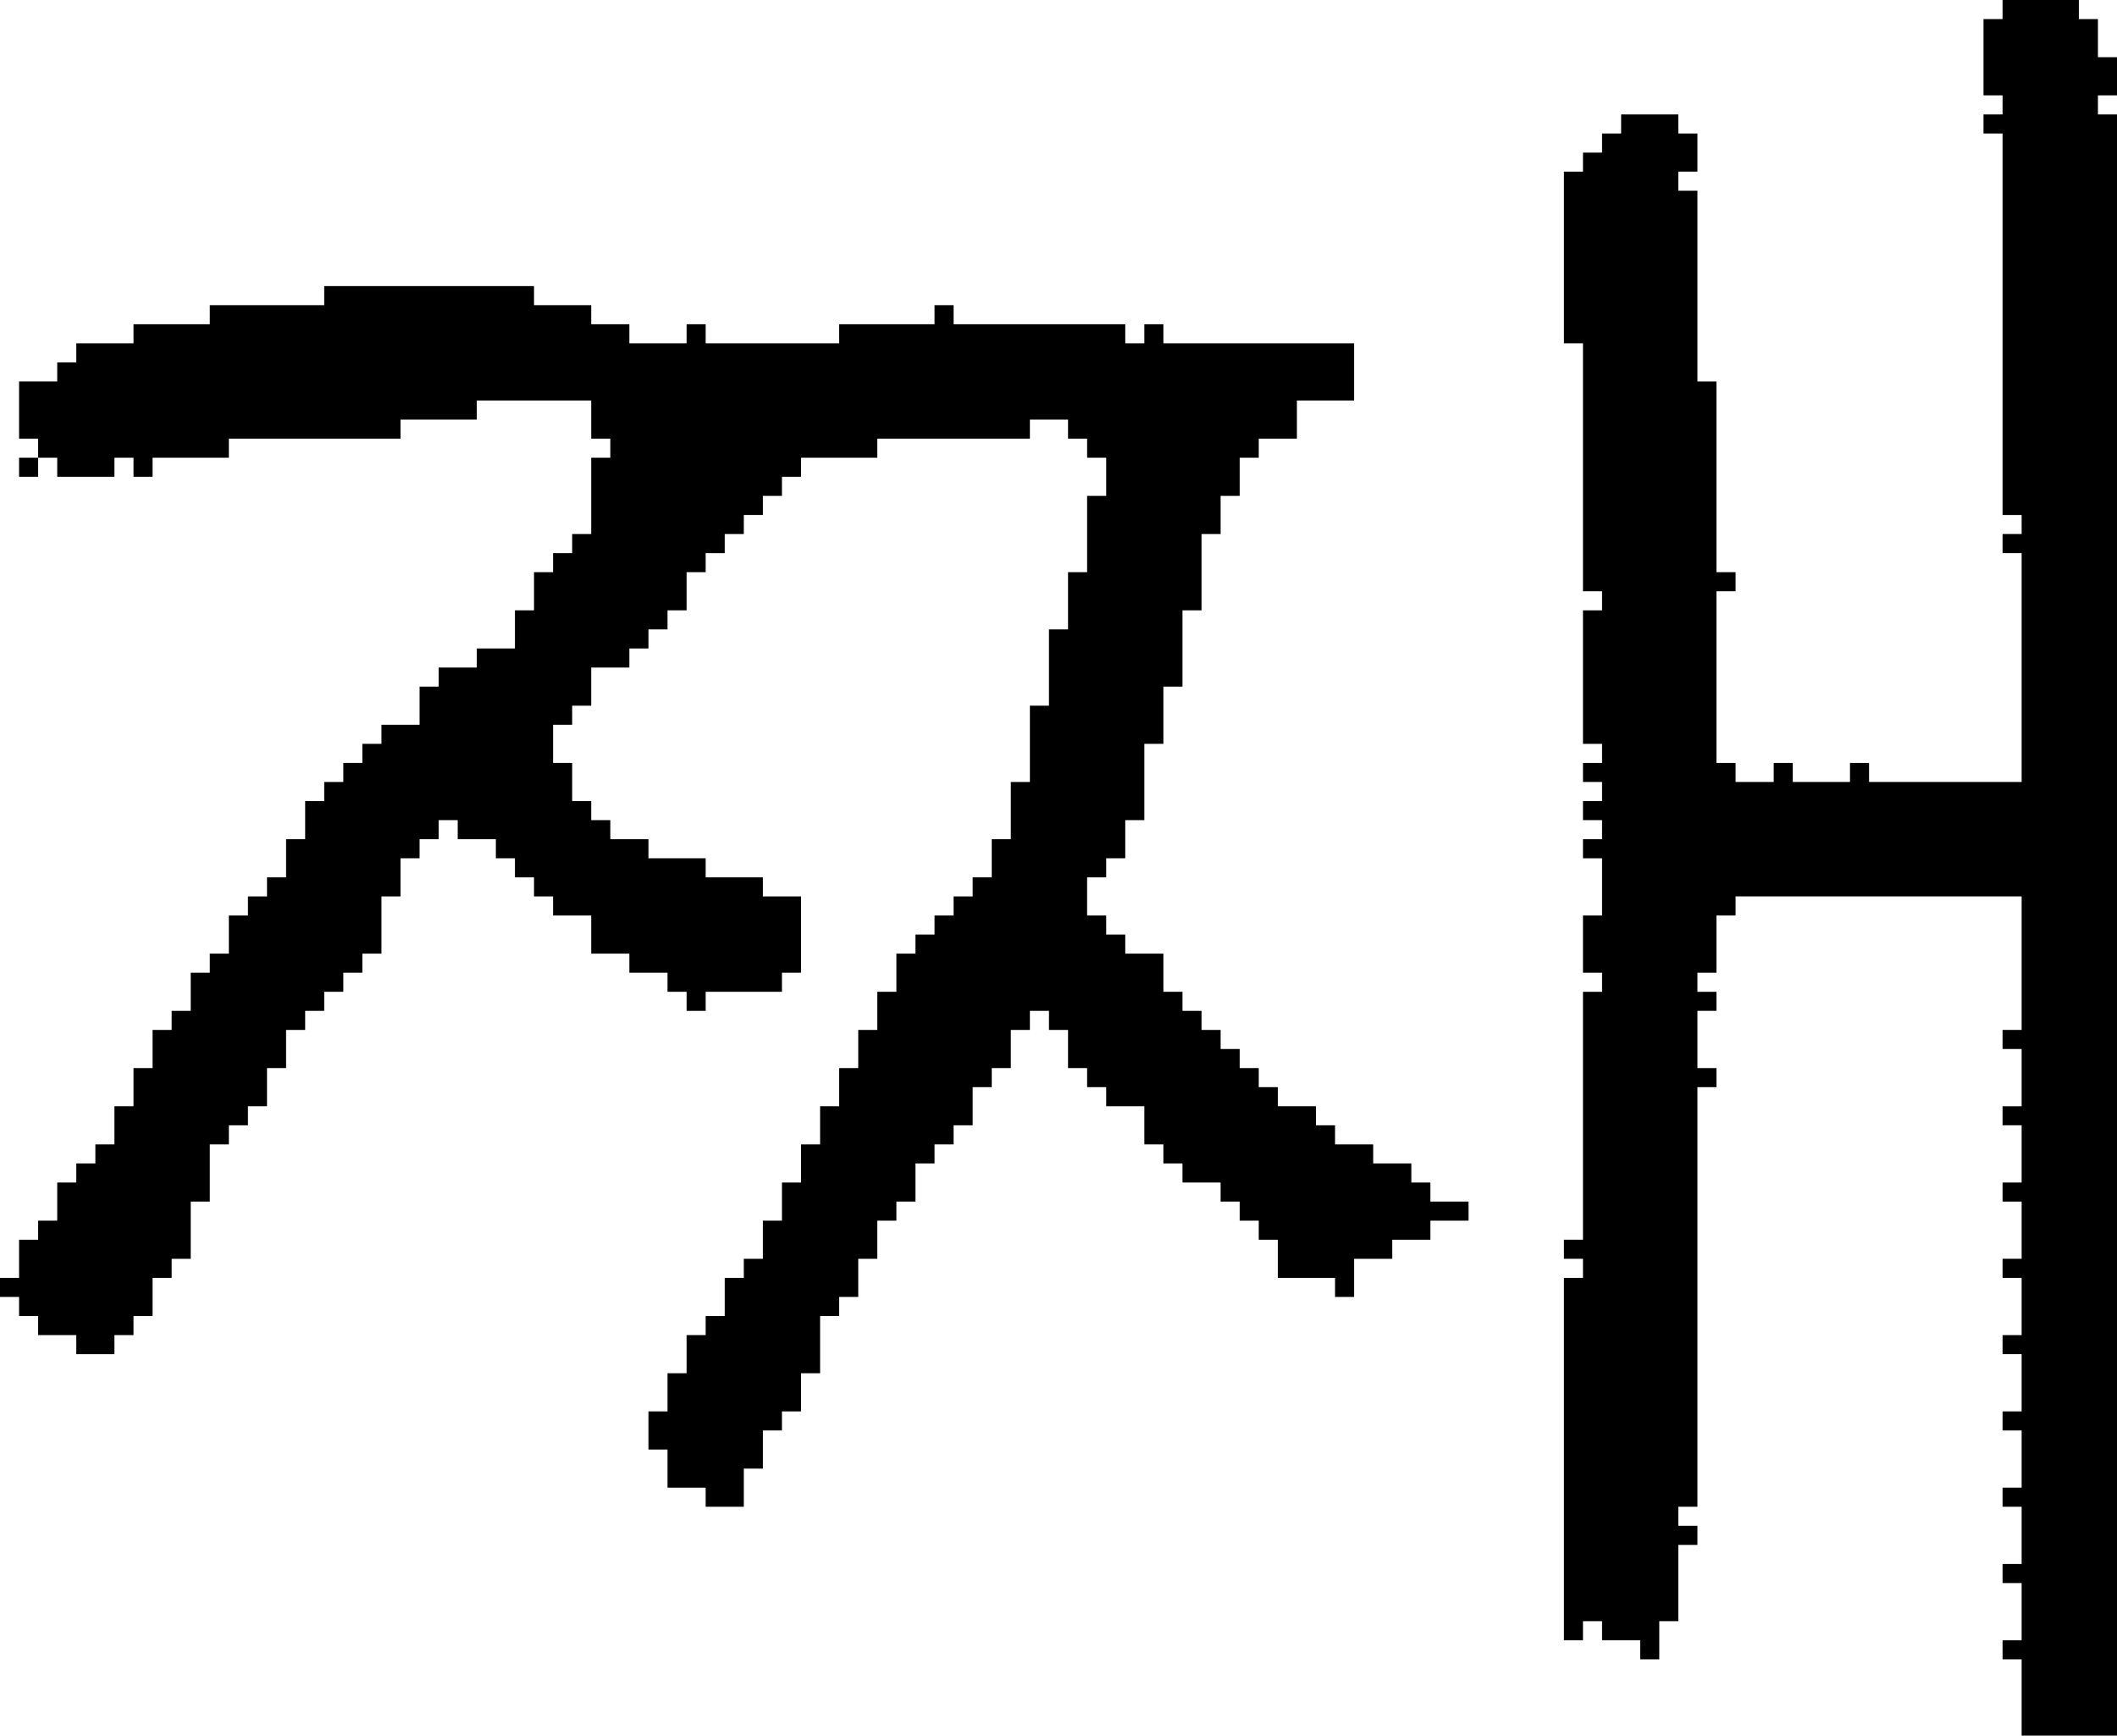 <?xml version="1.0" encoding="UTF-8" standalone="no"?>
<!DOCTYPE svg PUBLIC "-//W3C//DTD SVG 1.1//EN" 
  "http://www.w3.org/Graphics/SVG/1.1/DTD/svg11.dtd">
<svg width="111" height="91"
     xmlns="http://www.w3.org/2000/svg" version="1.1">
 <path d="  M 11,60  L 12,60  L 12,59  L 13,59  L 13,58  L 14,58  L 14,56  L 15,56  L 15,54  L 16,54  L 16,53  L 17,53  L 17,52  L 18,52  L 18,51  L 19,51  L 19,50  L 20,50  L 20,47  L 21,47  L 21,45  L 22,45  L 22,44  L 23,44  L 23,43  L 24,43  L 24,44  L 26,44  L 26,45  L 27,45  L 27,46  L 28,46  L 28,47  L 29,47  L 29,48  L 31,48  L 31,50  L 33,50  L 33,51  L 35,51  L 35,52  L 36,52  L 36,53  L 37,53  L 37,52  L 41,52  L 41,51  L 42,51  L 42,47  L 40,47  L 40,46  L 37,46  L 37,45  L 34,45  L 34,44  L 32,44  L 32,43  L 31,43  L 31,42  L 30,42  L 30,40  L 29,40  L 29,38  L 30,38  L 30,37  L 31,37  L 31,35  L 33,35  L 33,34  L 34,34  L 34,33  L 35,33  L 35,32  L 36,32  L 36,30  L 37,30  L 37,29  L 38,29  L 38,28  L 39,28  L 39,27  L 40,27  L 40,26  L 41,26  L 41,25  L 42,25  L 42,24  L 46,24  L 46,23  L 54,23  L 54,22  L 56,22  L 56,23  L 57,23  L 57,24  L 58,24  L 58,26  L 57,26  L 57,30  L 56,30  L 56,33  L 55,33  L 55,37  L 54,37  L 54,41  L 53,41  L 53,44  L 52,44  L 52,46  L 51,46  L 51,47  L 50,47  L 50,48  L 49,48  L 49,49  L 48,49  L 48,50  L 47,50  L 47,52  L 46,52  L 46,54  L 45,54  L 45,56  L 44,56  L 44,58  L 43,58  L 43,60  L 42,60  L 42,62  L 41,62  L 41,64  L 40,64  L 40,66  L 39,66  L 39,67  L 38,67  L 38,69  L 37,69  L 37,70  L 36,70  L 36,72  L 35,72  L 35,74  L 34,74  L 34,76  L 35,76  L 35,78  L 37,78  L 37,79  L 39,79  L 39,77  L 40,77  L 40,75  L 41,75  L 41,74  L 42,74  L 42,72  L 43,72  L 43,69  L 44,69  L 44,68  L 45,68  L 45,66  L 46,66  L 46,64  L 47,64  L 47,63  L 48,63  L 48,61  L 49,61  L 49,60  L 50,60  L 50,59  L 51,59  L 51,57  L 52,57  L 52,56  L 53,56  L 53,54  L 54,54  L 54,53  L 55,53  L 55,54  L 56,54  L 56,56  L 57,56  L 57,57  L 58,57  L 58,58  L 60,58  L 60,60  L 61,60  L 61,61  L 62,61  L 62,62  L 64,62  L 64,63  L 65,63  L 65,64  L 66,64  L 66,65  L 67,65  L 67,67  L 70,67  L 70,68  L 71,68  L 71,66  L 73,66  L 73,65  L 75,65  L 75,64  L 77,64  L 77,63  L 75,63  L 75,62  L 74,62  L 74,61  L 72,61  L 72,60  L 70,60  L 70,59  L 69,59  L 69,58  L 67,58  L 67,57  L 66,57  L 66,56  L 65,56  L 65,55  L 64,55  L 64,54  L 63,54  L 63,53  L 62,53  L 62,52  L 61,52  L 61,50  L 59,50  L 59,49  L 58,49  L 58,48  L 57,48  L 57,46  L 58,46  L 58,45  L 59,45  L 59,43  L 60,43  L 60,39  L 61,39  L 61,36  L 62,36  L 62,32  L 63,32  L 63,28  L 64,28  L 64,26  L 65,26  L 65,24  L 66,24  L 66,23  L 68,23  L 68,21  L 71,21  L 71,18  L 61,18  L 61,17  L 60,17  L 60,18  L 59,18  L 59,17  L 50,17  L 50,16  L 49,16  L 49,17  L 44,17  L 44,18  L 37,18  L 37,17  L 36,17  L 36,18  L 33,18  L 33,17  L 31,17  L 31,16  L 28,16  L 28,15  L 17,15  L 17,16  L 11,16  L 11,17  L 7,17  L 7,18  L 4,18  L 4,19  L 3,19  L 3,20  L 1,20  L 1,23  L 2,23  L 2,24  L 3,24  L 3,25  L 6,25  L 6,24  L 7,24  L 7,25  L 8,25  L 8,24  L 12,24  L 12,23  L 21,23  L 21,22  L 25,22  L 25,21  L 31,21  L 31,23  L 32,23  L 32,24  L 31,24  L 31,28  L 30,28  L 30,29  L 29,29  L 29,30  L 28,30  L 28,32  L 27,32  L 27,34  L 25,34  L 25,35  L 23,35  L 23,36  L 22,36  L 22,38  L 20,38  L 20,39  L 19,39  L 19,40  L 18,40  L 18,41  L 17,41  L 17,42  L 16,42  L 16,44  L 15,44  L 15,46  L 14,46  L 14,47  L 13,47  L 13,48  L 12,48  L 12,50  L 11,50  L 11,51  L 10,51  L 10,53  L 9,53  L 9,54  L 8,54  L 8,56  L 7,56  L 7,58  L 6,58  L 6,60  L 5,60  L 5,61  L 4,61  L 4,62  L 3,62  L 3,64  L 2,64  L 2,65  L 1,65  L 1,67  L 0,67  L 0,68  L 1,68  L 1,69  L 2,69  L 2,70  L 4,70  L 4,71  L 6,71  L 6,70  L 7,70  L 7,69  L 8,69  L 8,67  L 9,67  L 9,66  L 10,66  L 10,63  L 11,63  Z  " style="fill:rgb(0, 0, 0); fill-opacity:1.000; stroke:none;" />
 <path d="  M 1,25  L 2,25  L 2,24  L 1,24  Z  " style="fill:rgb(0, 0, 0); fill-opacity:1.000; stroke:none;" />
 <path d="  M 111,6  L 110,6  L 110,5  L 111,5  L 111,3  L 110,3  L 110,1  L 109,1  L 109,0  L 105,0  L 105,1  L 104,1  L 104,5  L 105,5  L 105,6  L 104,6  L 104,7  L 105,7  L 105,27  L 106,27  L 106,28  L 105,28  L 105,29  L 106,29  L 106,41  L 98,41  L 98,40  L 97,40  L 97,41  L 94,41  L 94,40  L 93,40  L 93,41  L 91,41  L 91,40  L 90,40  L 90,31  L 91,31  L 91,30  L 90,30  L 90,20  L 89,20  L 89,10  L 88,10  L 88,9  L 89,9  L 89,7  L 88,7  L 88,6  L 85,6  L 85,7  L 84,7  L 84,8  L 83,8  L 83,9  L 82,9  L 82,18  L 83,18  L 83,31  L 84,31  L 84,32  L 83,32  L 83,39  L 84,39  L 84,40  L 83,40  L 83,41  L 84,41  L 84,42  L 83,42  L 83,43  L 84,43  L 84,44  L 83,44  L 83,45  L 84,45  L 84,48  L 83,48  L 83,51  L 84,51  L 84,52  L 83,52  L 83,65  L 82,65  L 82,66  L 83,66  L 83,67  L 82,67  L 82,86  L 83,86  L 83,85  L 84,85  L 84,86  L 86,86  L 86,87  L 87,87  L 87,85  L 88,85  L 88,81  L 89,81  L 89,80  L 88,80  L 88,79  L 89,79  L 89,57  L 90,57  L 90,56  L 89,56  L 89,53  L 90,53  L 90,52  L 89,52  L 89,51  L 90,51  L 90,48  L 91,48  L 91,47  L 106,47  L 106,54  L 105,54  L 105,55  L 106,55  L 106,58  L 105,58  L 105,59  L 106,59  L 106,62  L 105,62  L 105,63  L 106,63  L 106,66  L 105,66  L 105,67  L 106,67  L 106,70  L 105,70  L 105,71  L 106,71  L 106,74  L 105,74  L 105,75  L 106,75  L 106,78  L 105,78  L 105,79  L 106,79  L 106,82  L 105,82  L 105,83  L 106,83  L 106,86  L 105,86  L 105,87  L 106,87  L 106,91  L 111,91  Z  " style="fill:rgb(0, 0, 0); fill-opacity:1.000; stroke:none;" />
</svg>
